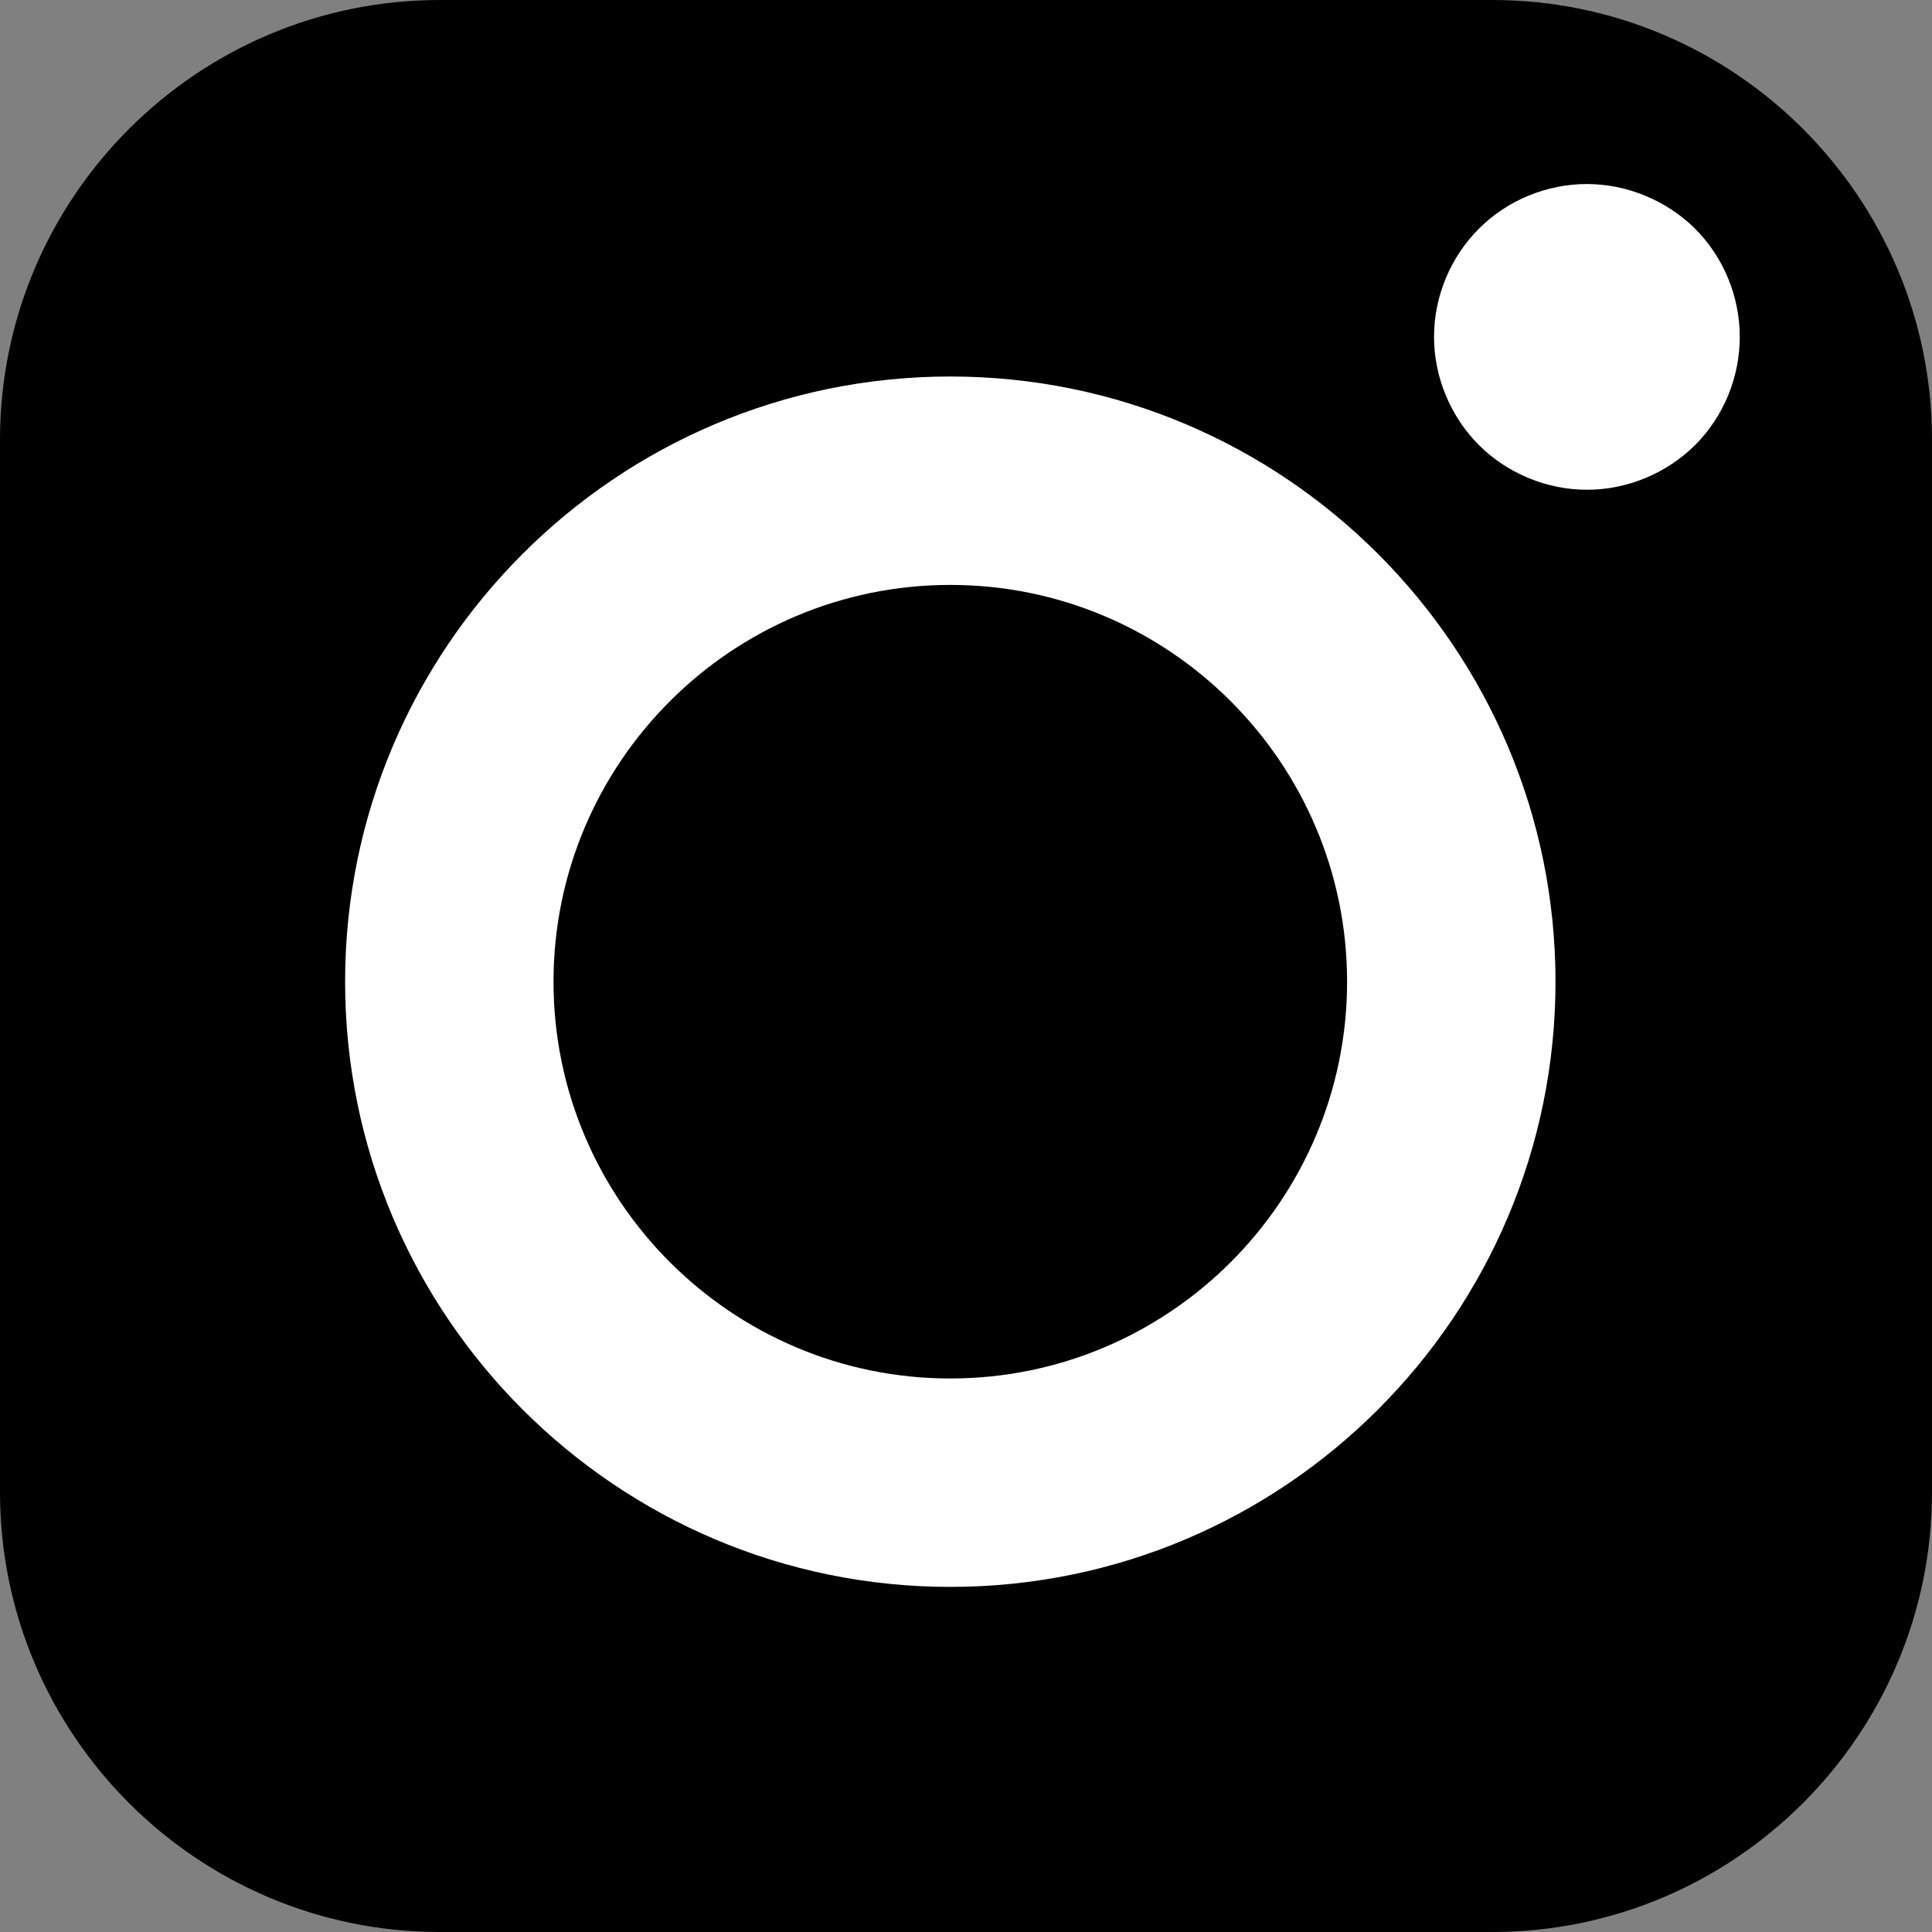 <?xml version="1.0" encoding="utf-8"?>
<!-- Generator: Adobe Illustrator 27.4.0, SVG Export Plug-In . SVG Version: 6.00 Build 0)  -->
<svg version="1.1" id="Layer_1" xmlns="http://www.w3.org/2000/svg" xmlns:xlink="http://www.w3.org/1999/xlink" x="0px" y="0px"
	 viewBox="0 0 800 800" style="enable-background:new 0 0 800 800;" xml:space="preserve">
<rect x="0" y="0" width="800" height="800" fill="#808080" stroke="none"/>
<style type="text/css">
	.st0{fill:#FFFFFF;}
</style>
<path d="M800,617.9C800,718.3,718.3,800,617.9,800H182.1C81.7,800,0,718.3,0,617.9V182.1C0,81.7,81.7,0,182.1,0h435.8
	C718.3,0,800,81.7,800,182.1L800,617.9L800,617.9z"/>
<path class="st0" d="M393.5,155.9c-138.2,0-250.6,112.4-250.6,250.6c0,138.2,112.4,250.6,250.6,250.6s250.6-112.4,250.6-250.6
	C644.1,268.3,531.7,155.9,393.5,155.9z M393.5,570.8c-90.6,0-164.3-73.7-164.3-164.3c0-90.6,73.7-164.3,164.3-164.3
	s164.3,73.7,164.3,164.3C557.8,497.1,484.1,570.8,393.5,570.8z"/>
<path class="st0" d="M657.1,76.2c-16.6,0-33,6.7-44.7,18.5c-11.8,11.7-18.6,28.1-18.6,44.8c0,16.6,6.8,33,18.6,44.8
	c11.7,11.7,28.1,18.5,44.7,18.5c16.7,0,33-6.8,44.8-18.5c11.8-11.8,18.5-28.1,18.5-44.8c0-16.7-6.7-33-18.5-44.8
	C690.1,83,673.7,76.2,657.1,76.2z"/>
</svg>
